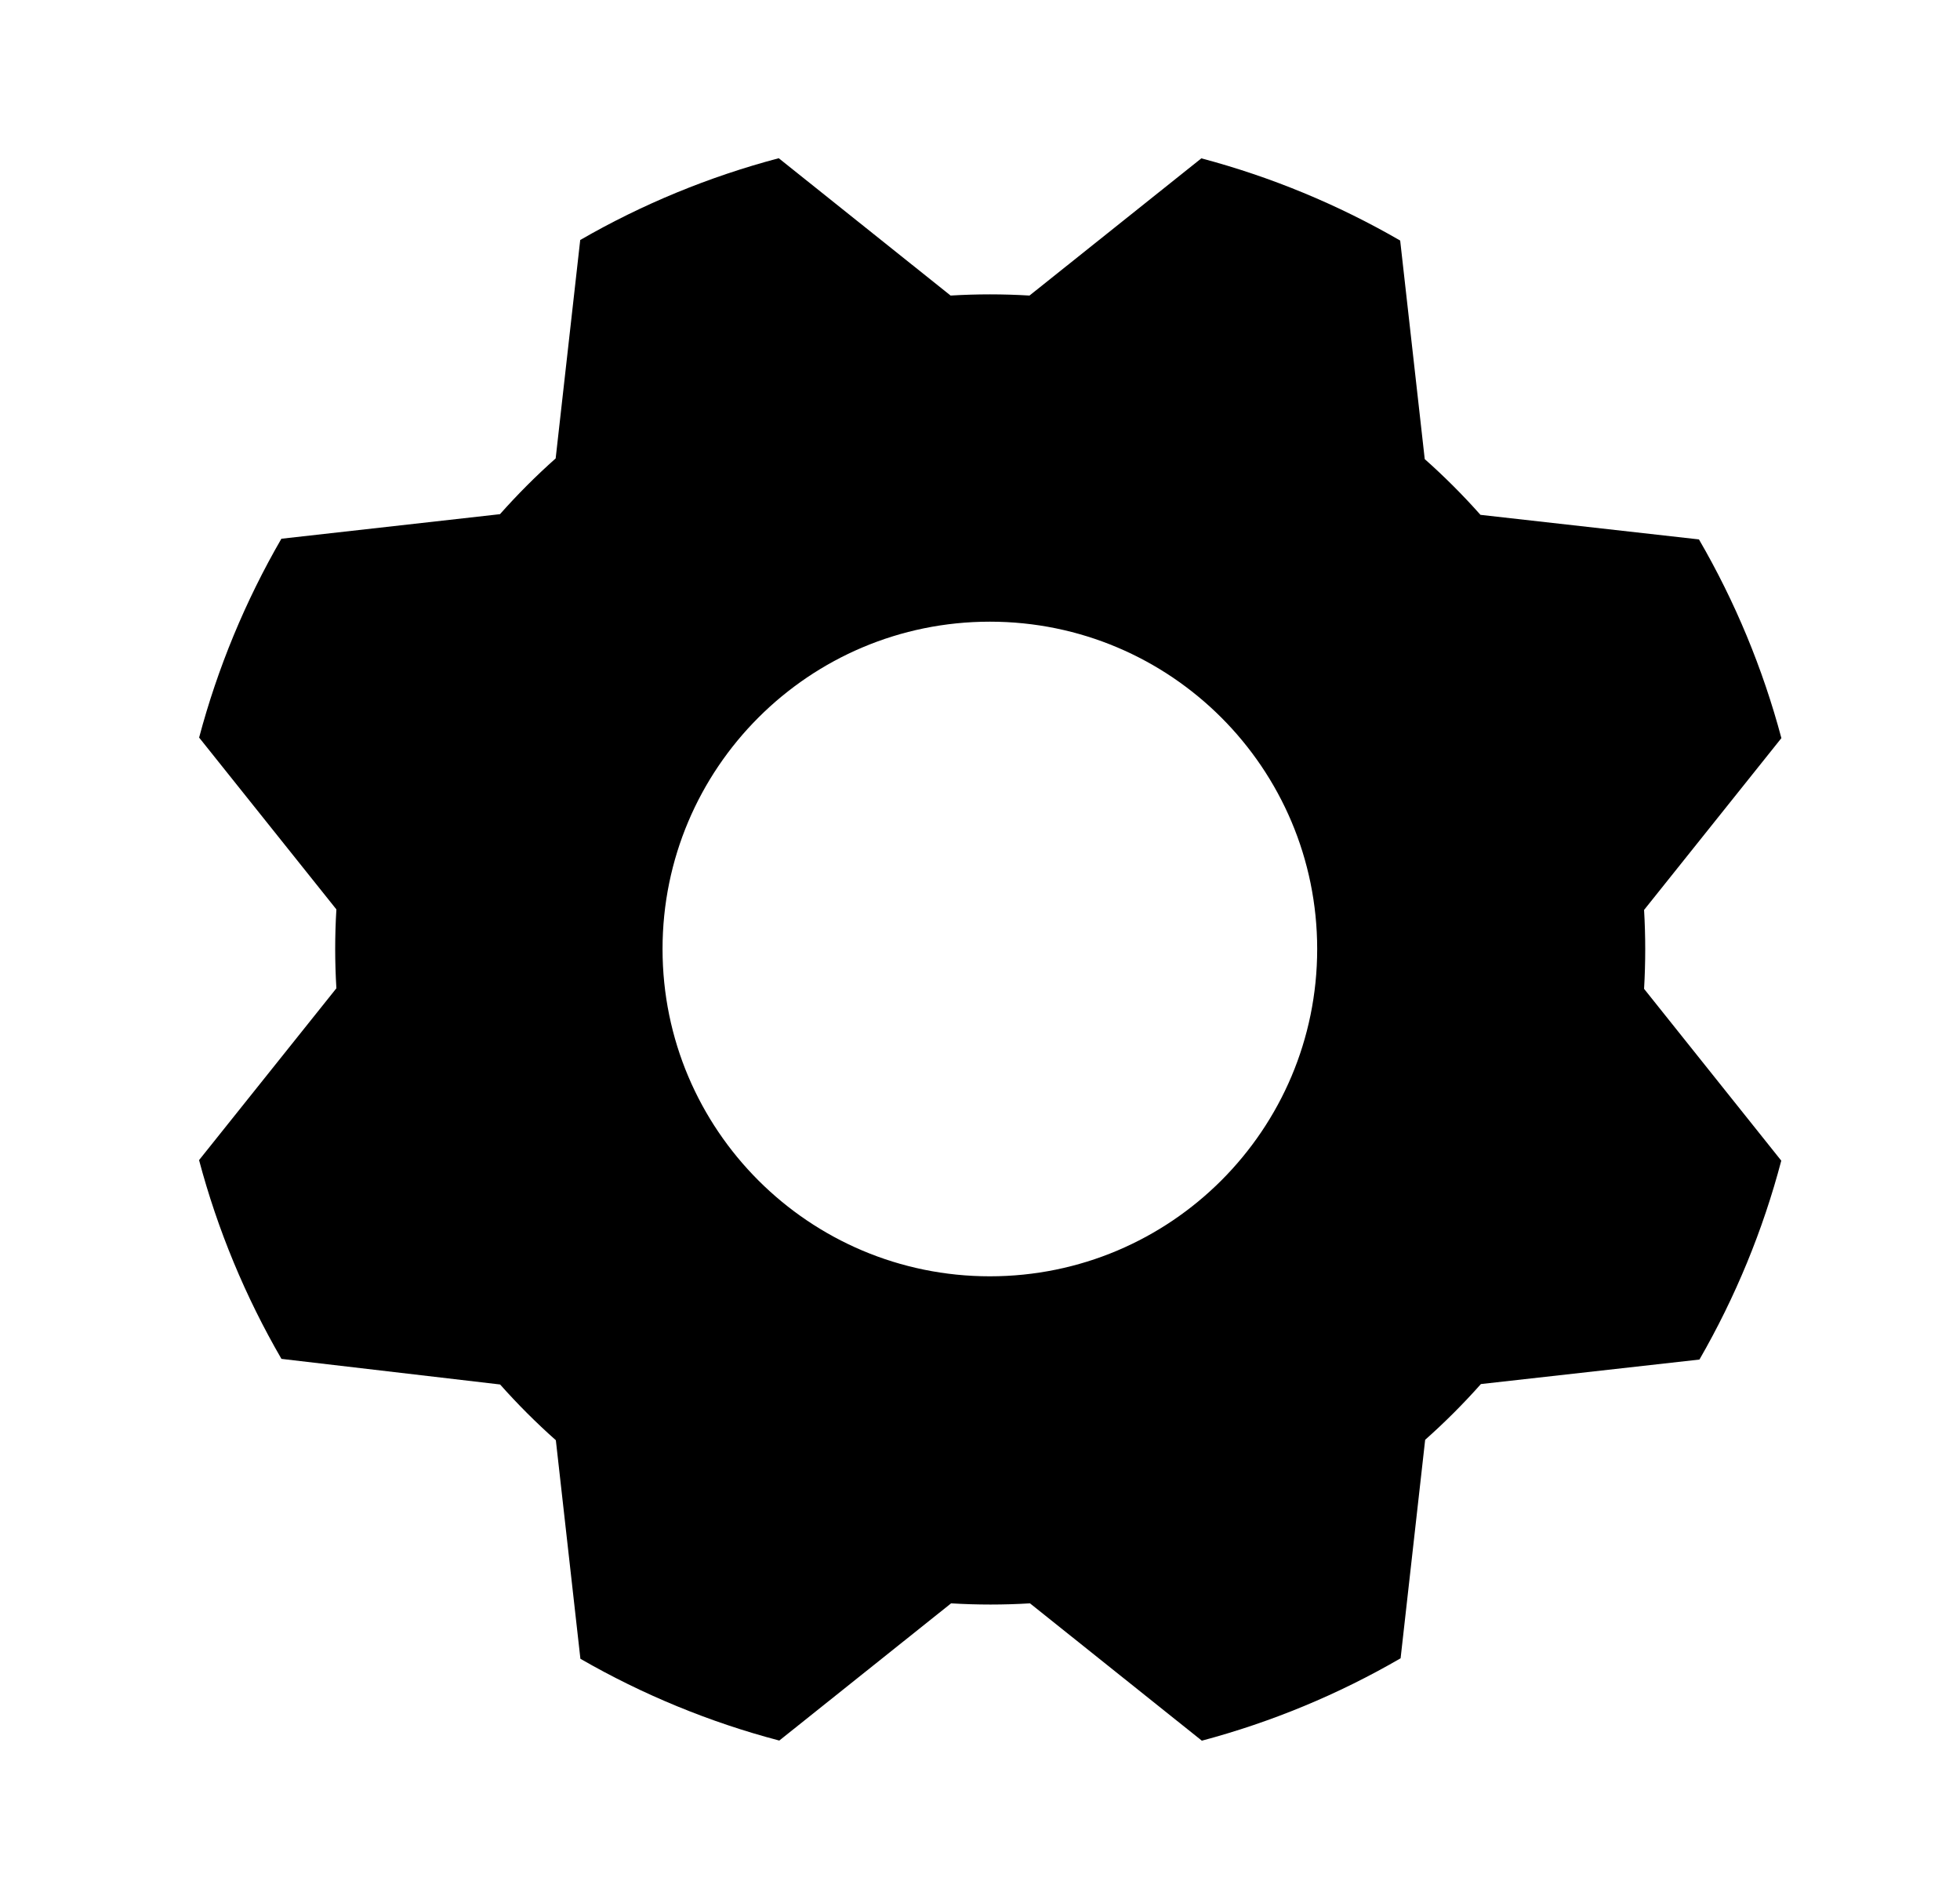 <svg width="32" height="31" viewBox="0 0 32 31" fill="none" xmlns="http://www.w3.org/2000/svg">
<g id="Icon / System">
<path id="Subtract" fill-rule="evenodd" clip-rule="evenodd" d="M3.25 18.939C3.552 20.076 4.005 21.167 4.595 22.184L8.165 22.602C8.45 22.923 8.754 23.227 9.075 23.512L9.476 27.08C10.494 27.666 11.586 28.116 12.723 28.415L15.528 26.175C15.957 26.201 16.387 26.201 16.816 26.175L19.622 28.417C20.759 28.114 21.85 27.662 22.867 27.072L23.268 23.505C23.589 23.22 23.893 22.916 24.178 22.595L27.746 22.195C28.333 21.176 28.783 20.085 29.082 18.948L26.842 16.143C26.867 15.714 26.867 15.284 26.842 14.855L29.084 12.05C28.781 10.914 28.329 9.823 27.738 8.806L24.171 8.405C23.886 8.084 23.582 7.78 23.261 7.495L22.86 3.927C21.842 3.338 20.751 2.887 19.614 2.585L16.808 4.825C16.379 4.799 15.949 4.799 15.52 4.825L12.714 2.583C11.58 2.883 10.49 3.331 9.473 3.918L9.072 7.484C8.751 7.769 8.448 8.073 8.163 8.394L4.594 8.795C4.005 9.813 3.553 10.904 3.251 12.041L5.492 14.846C5.466 15.275 5.466 15.705 5.492 16.134L3.25 18.939ZM21.505 15.493C21.505 18.444 19.113 20.836 16.161 20.836C13.21 20.836 10.817 18.444 10.817 15.493C10.817 12.542 13.21 10.149 16.161 10.149C19.113 10.149 21.505 12.542 21.505 15.493Z" fill="currentColor"/>
</g>
</svg>
